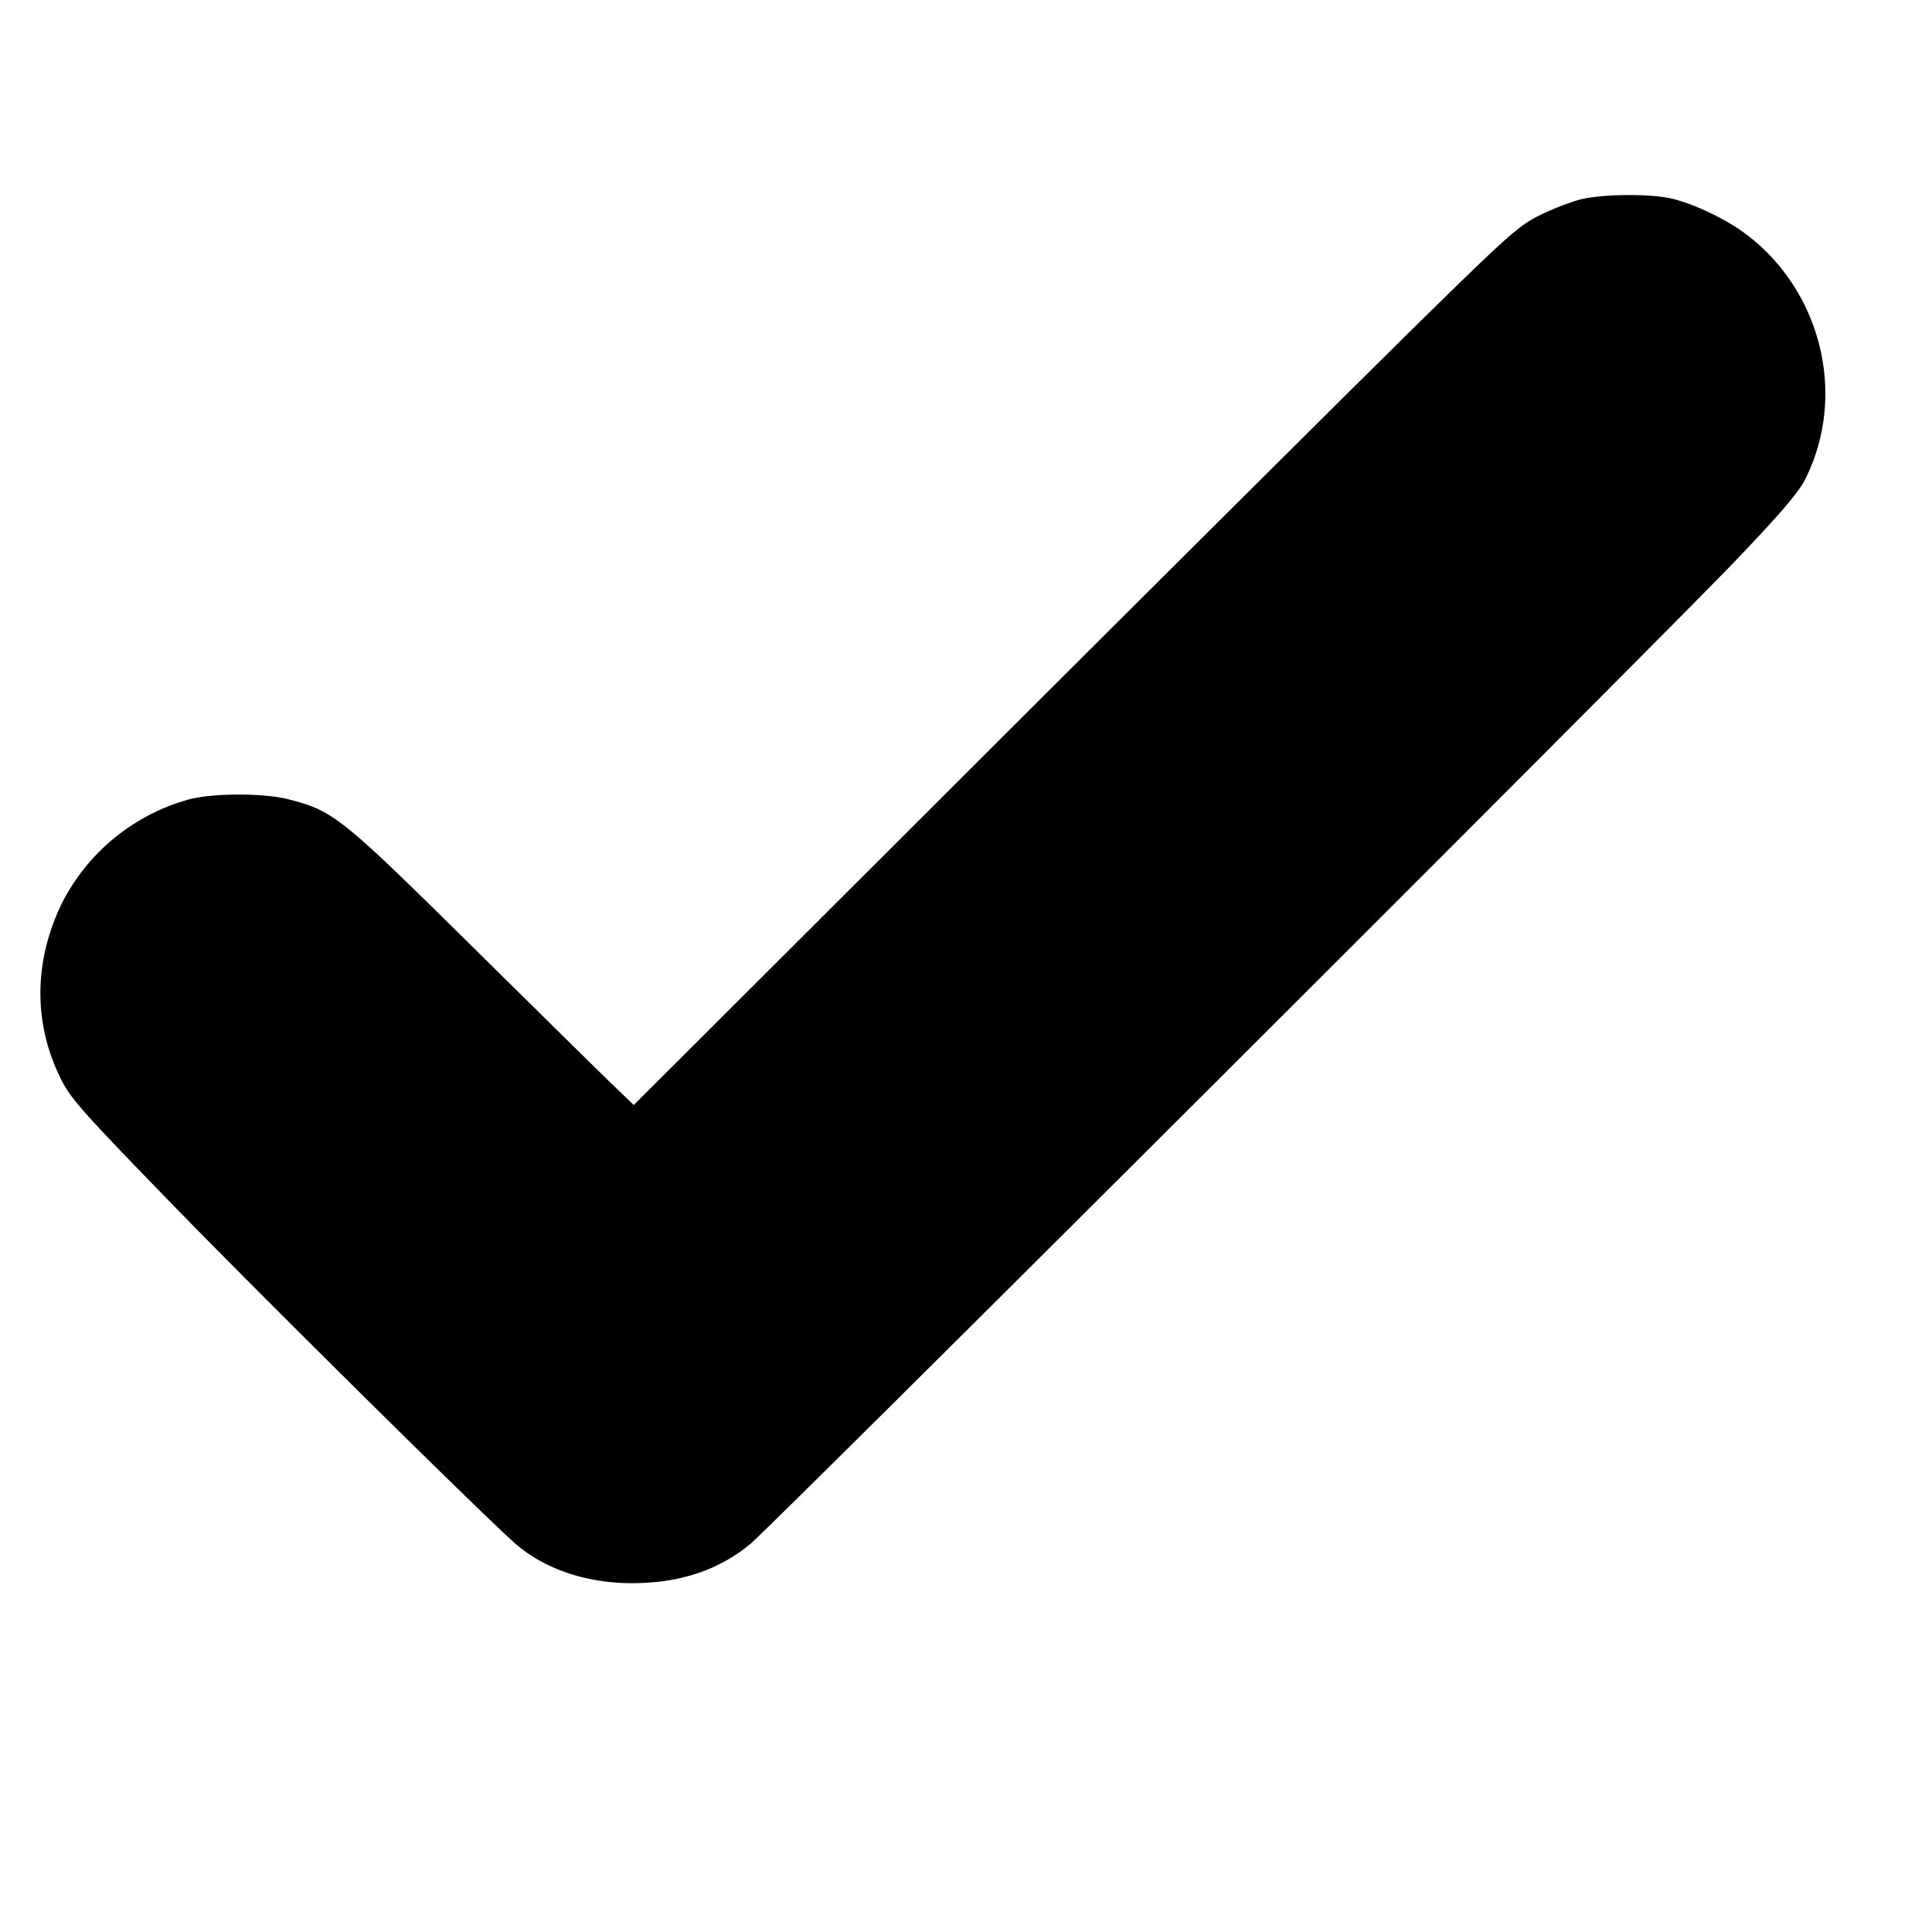 <svg xmlns="http://www.w3.org/2000/svg" viewBox="0 0 25 25"><path d="M20.44 2.583a3.456 3.456 0 0 0-.513.201c-.264.129-.414.261-1.48 1.307-.653.64-3.225 3.198-5.716 5.685l-4.53 4.523-.27-.26c-.148-.142-.972-.953-1.83-1.801-1.69-1.669-1.784-1.744-2.367-1.895-.314-.081-.962-.082-1.276-.002A2.625 2.625 0 0 0 .805 11.68c-.369.753-.376 1.553-.022 2.272.129.262.279.431 1.454 1.64 1.144 1.177 3.883 3.887 4.406 4.36.384.347.943.539 1.557.534.61-.004 1.109-.173 1.517-.514.293-.246 11.699-11.629 12.727-12.703.581-.607.827-.893.913-1.063.544-1.077.22-2.43-.757-3.171-.267-.203-.705-.41-.992-.47-.291-.062-.902-.052-1.168.018" fill-rule="evenodd"/></svg>